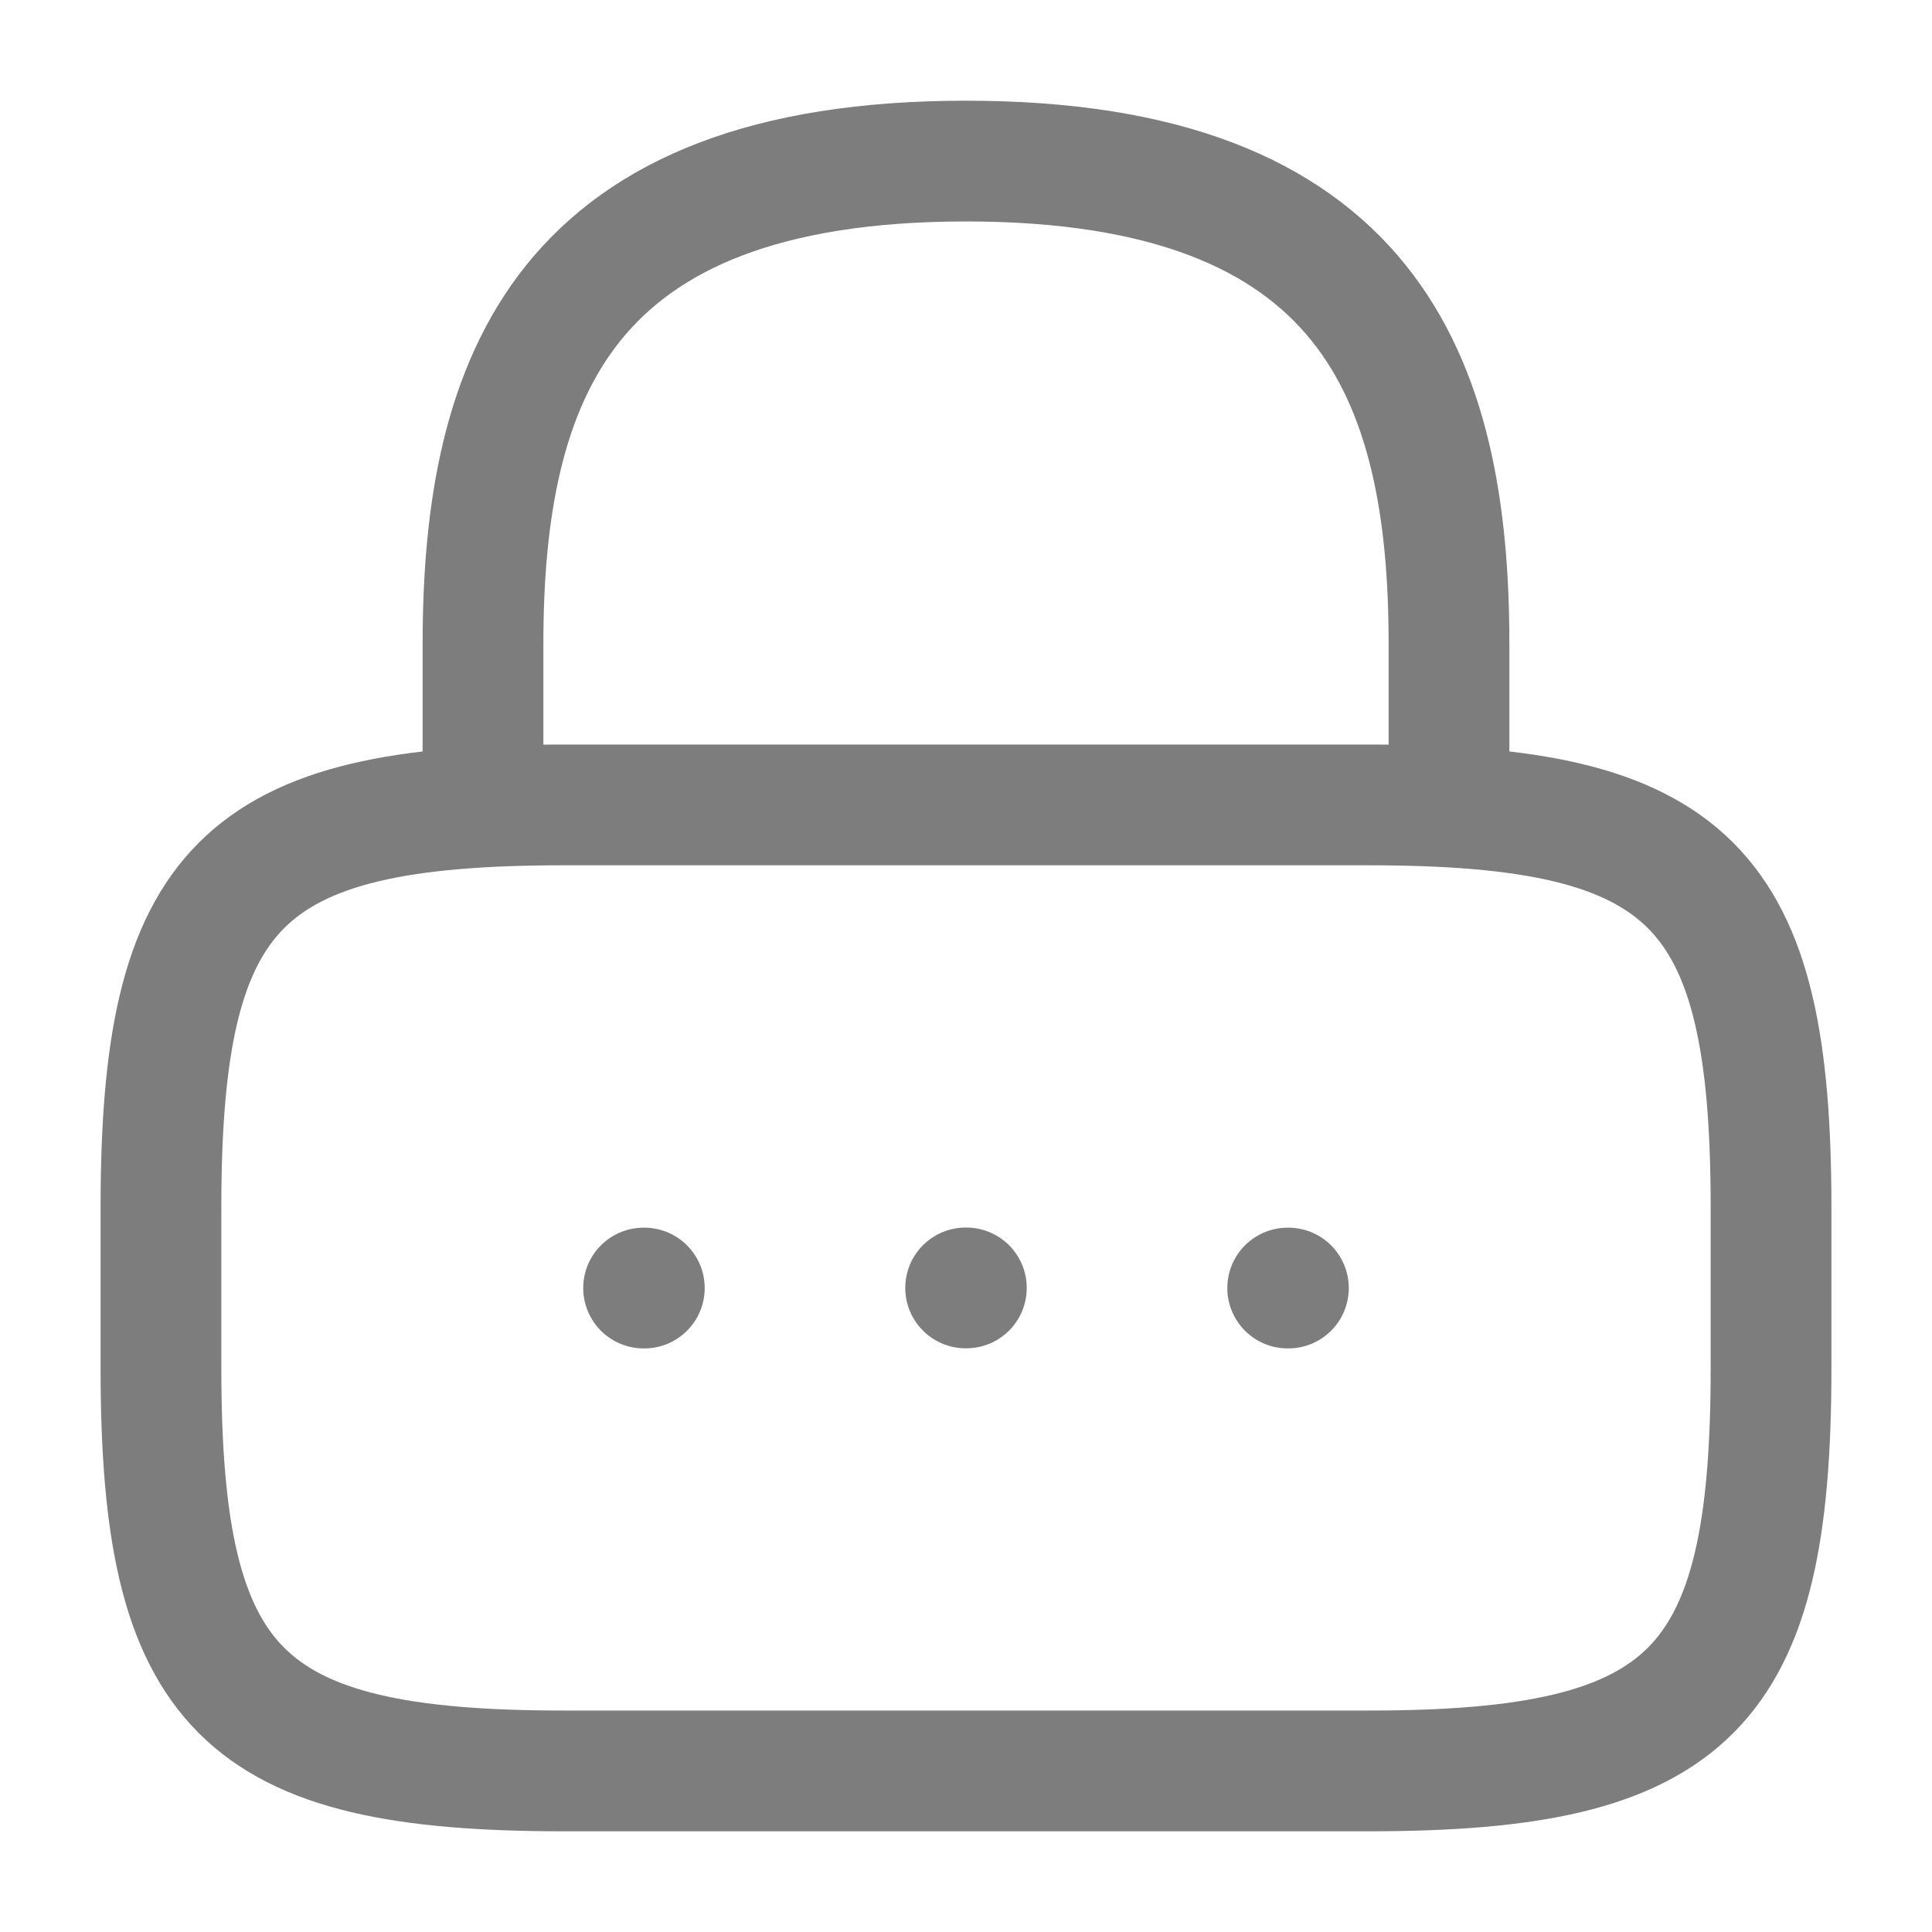 <svg width="16" height="16" viewBox="0 0 16 16" fill="none" xmlns="http://www.w3.org/2000/svg">
<path d="M4 6.667V5.334C4 3.127 4.667 1.334 8 1.334C11.333 1.334 12 3.127 12 5.334V6.667" stroke="#7D7D7D" stroke-linecap="round" stroke-linejoin="round"/>
<path d="M11.334 14.666H4.667C2 14.666 1.333 13.999 1.333 11.333V9.999C1.333 7.333 2 6.666 4.667 6.666H11.334C14 6.666 14.667 7.333 14.667 9.999V11.333C14.667 13.999 14 14.666 11.334 14.666Z" stroke="#7D7D7D" stroke-linecap="round" stroke-linejoin="round"/>
<path d="M10.664 10.667H10.67" stroke="#7D7D7D" stroke-linecap="round" stroke-linejoin="round"/>
<path d="M7.997 10.666H8.003" stroke="#7D7D7D" stroke-linecap="round" stroke-linejoin="round"/>
<path d="M5.33 10.667H5.336" stroke="#7D7D7D" stroke-linecap="round" stroke-linejoin="round"/>
</svg>
